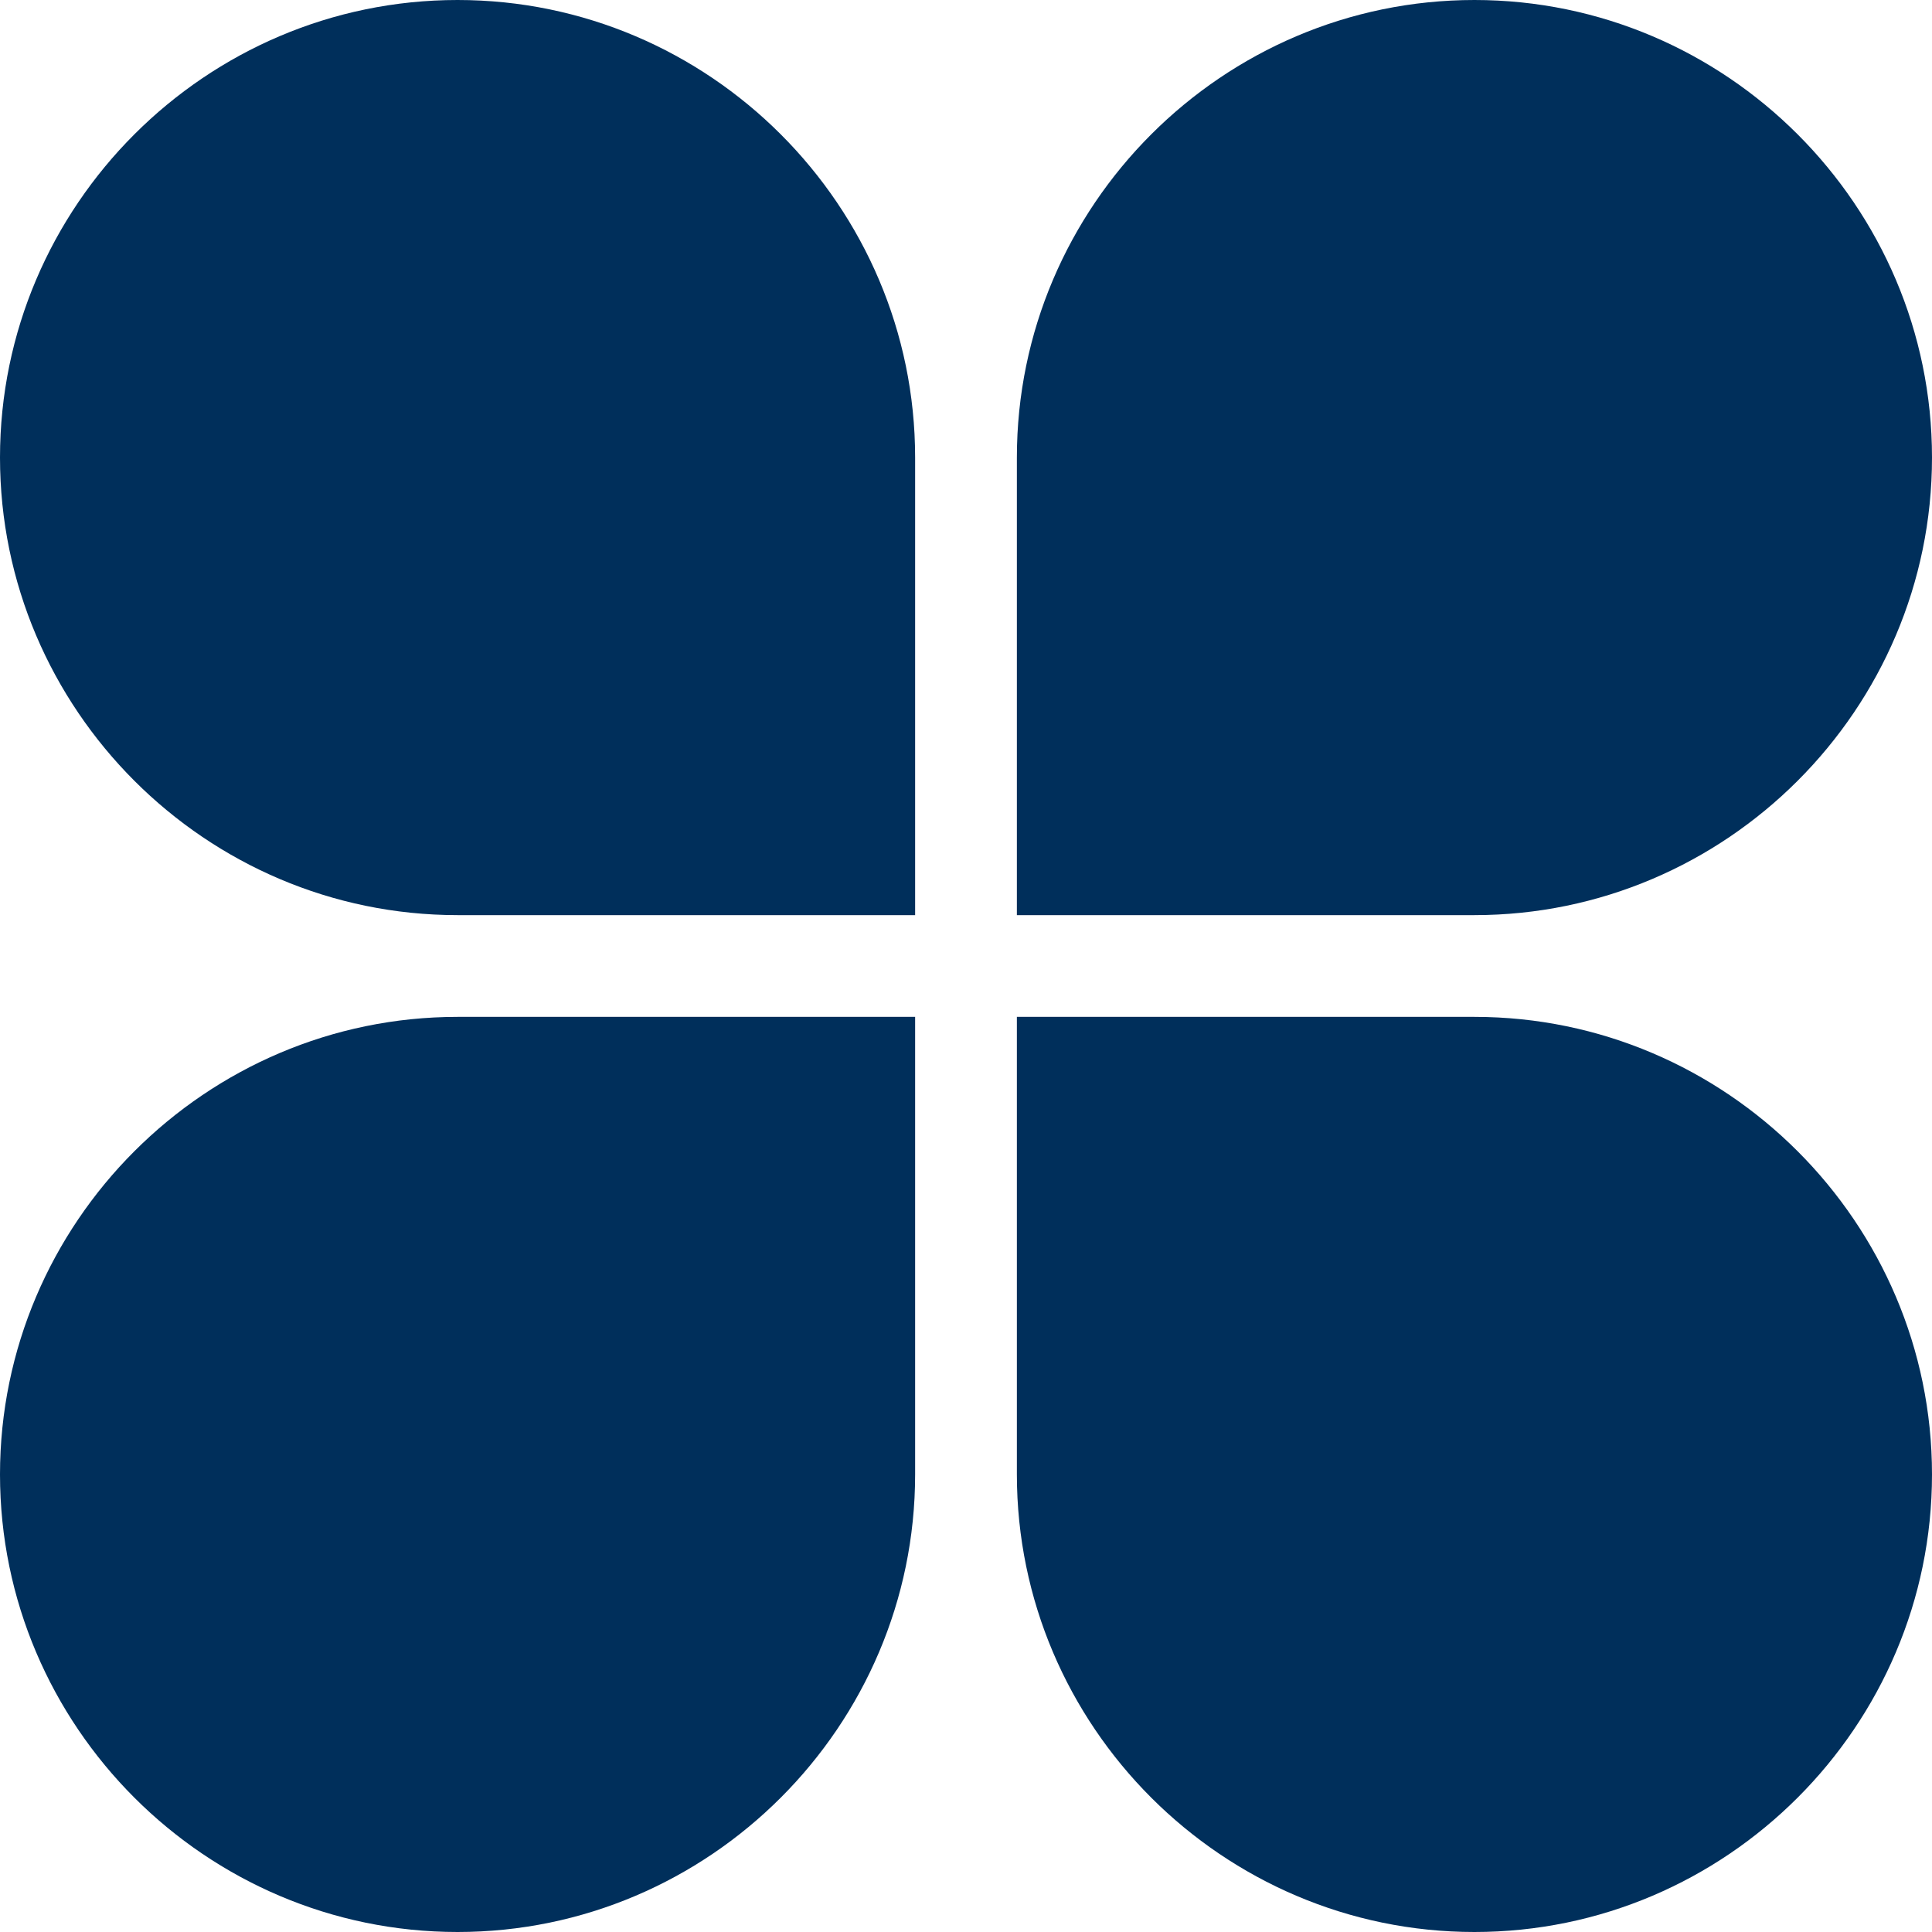 <svg width="24" height="24" viewBox="0 0 24 24" fill="none" xmlns="http://www.w3.org/2000/svg">
<path d="M11.368 11.368H5.684C2.556 11.368 0 8.812 0 5.684C0 2.556 2.556 0 5.684 0C8.812 0 11.368 2.556 11.368 5.684V11.368Z" fill="#002F5B"/>
<path d="M5.684 24C2.556 24 0 21.444 0 18.316C0 15.189 2.556 12.632 5.684 12.632H11.368V18.316C11.368 21.444 8.812 24 5.684 24Z" fill="#002F5B"/>
<path d="M18.316 11.368H12.632V5.684C12.632 2.556 15.188 0 18.316 0C21.444 0 24 2.556 24 5.684C24 8.812 21.444 11.368 18.316 11.368Z" fill="#002F5B"/>
<path d="M18.316 24C15.188 24 12.632 21.444 12.632 18.316V12.632H18.316C21.444 12.632 24 15.189 24 18.316C24 21.444 21.444 24 18.316 24Z" fill="#002F5B"/>
</svg>
